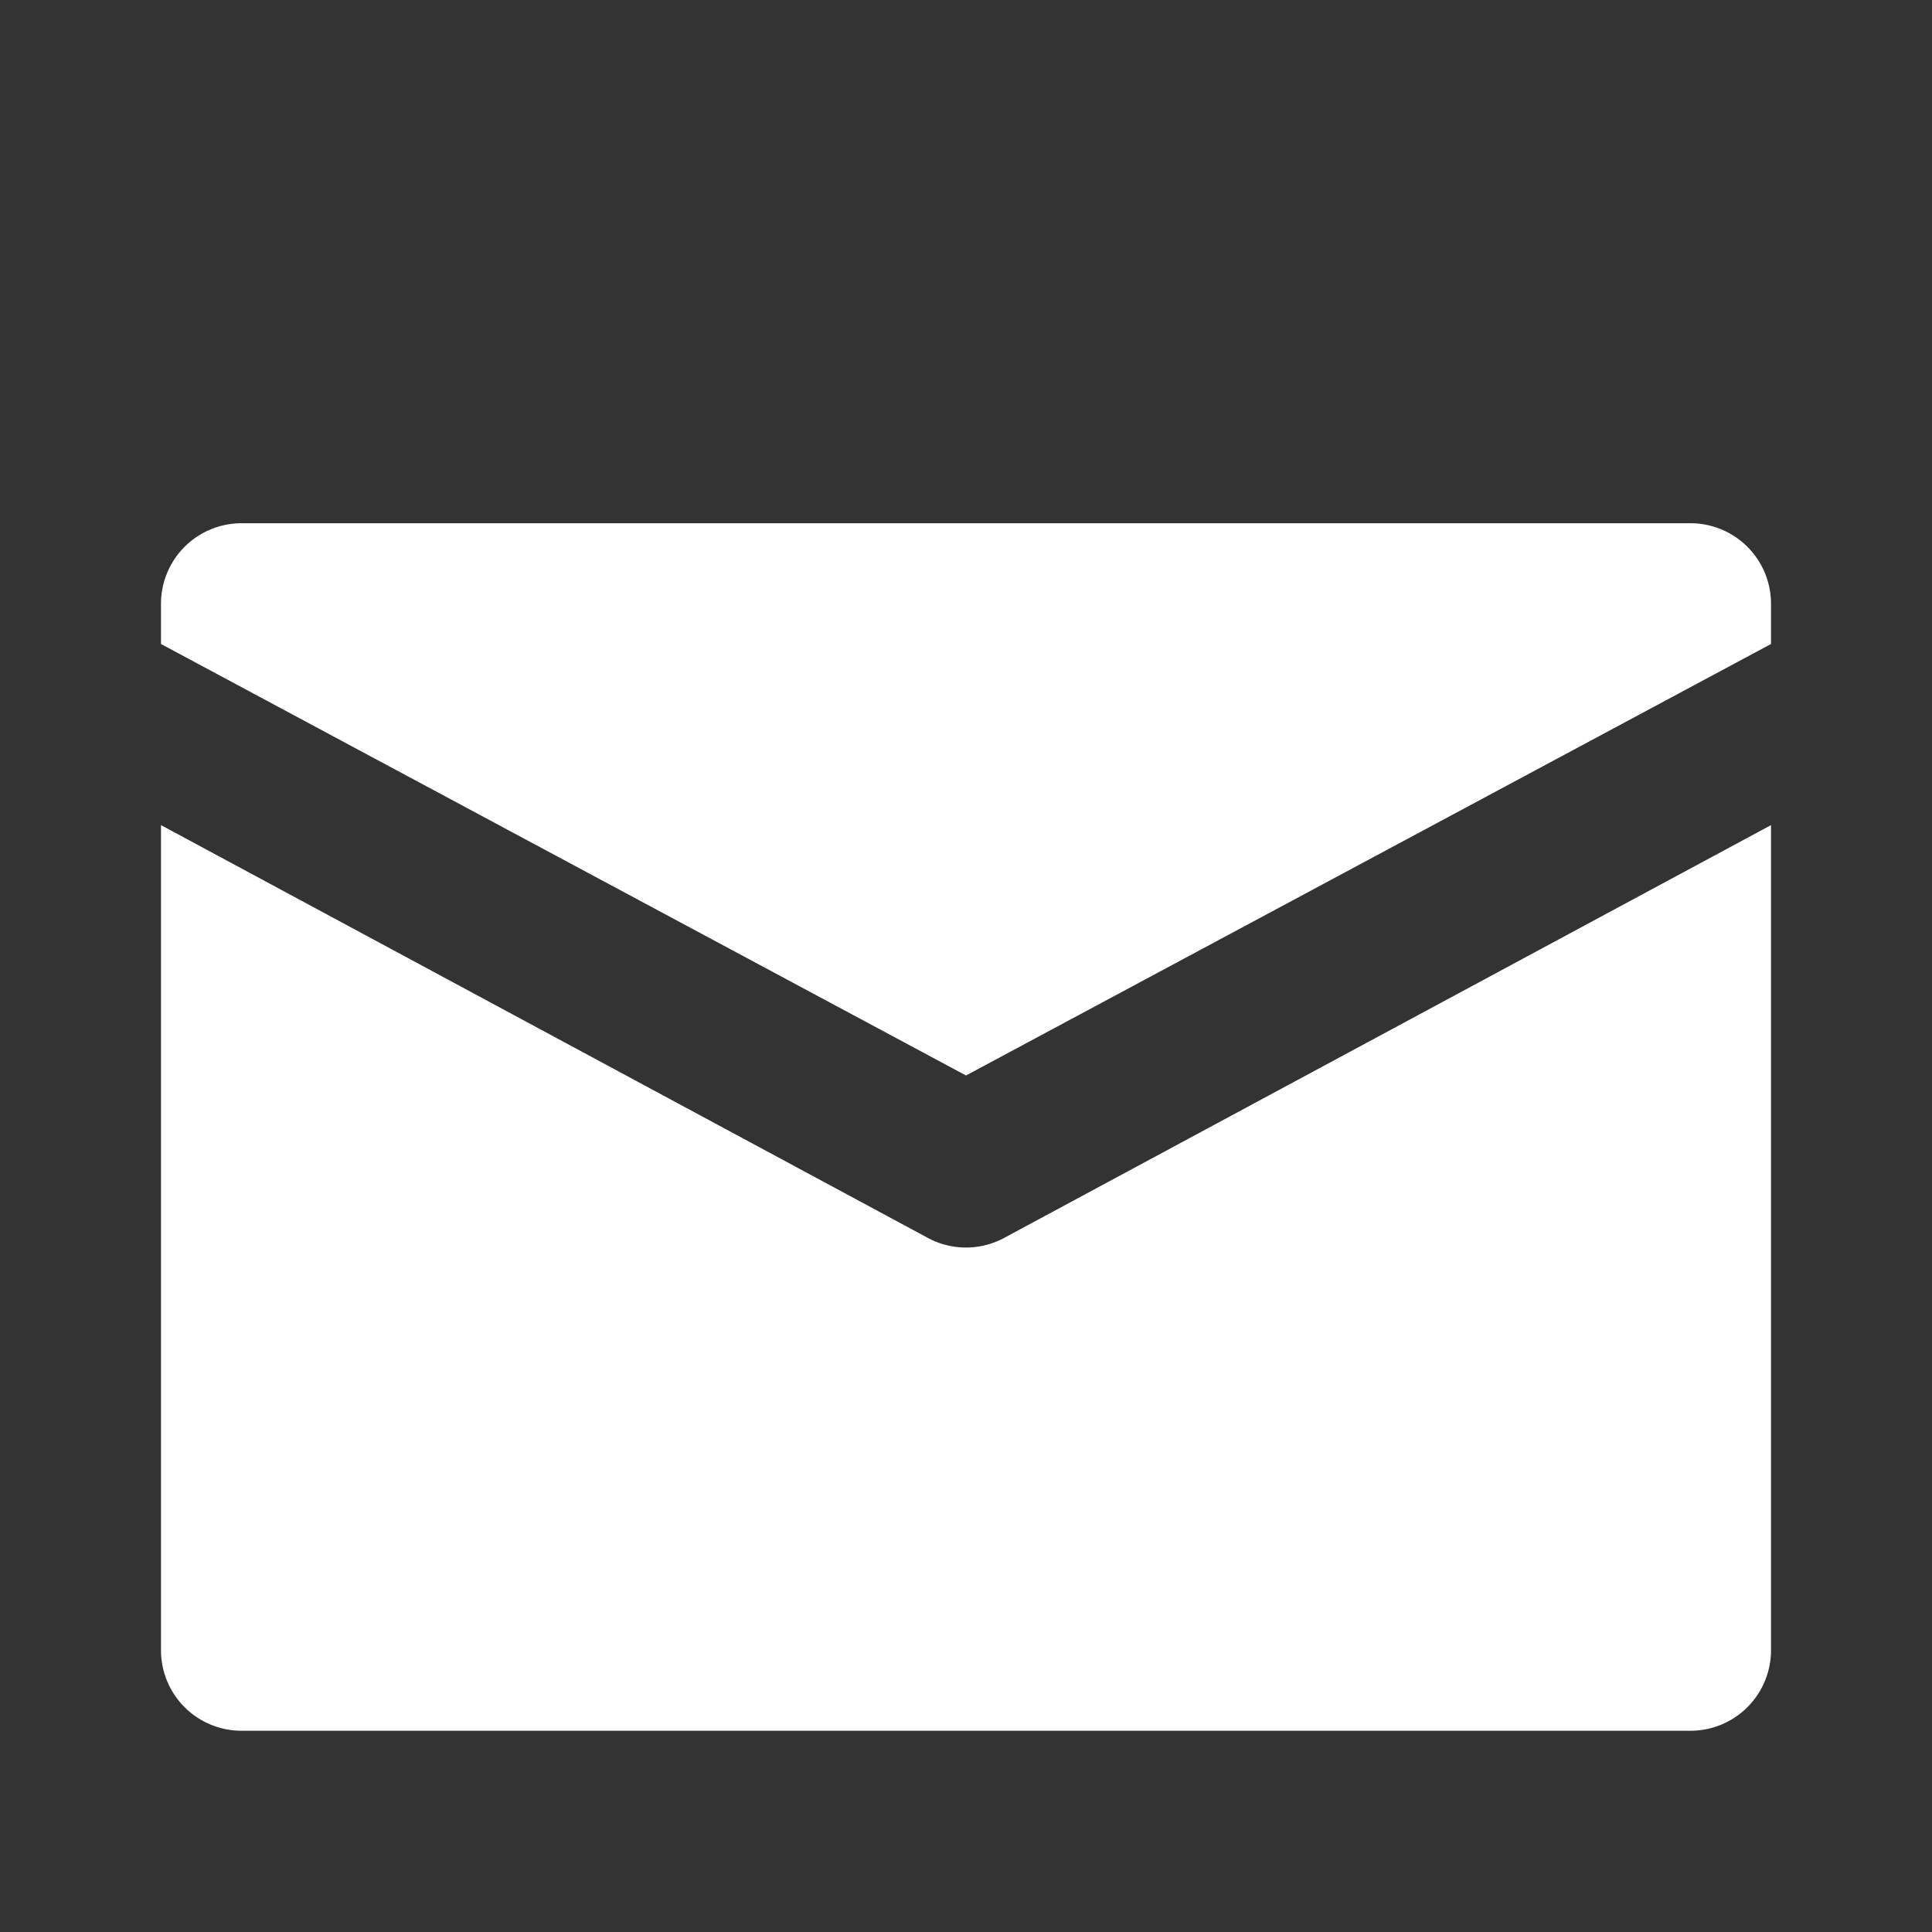 <svg height='100px' width='100px'  fill="#FFFFFF" xmlns="http://www.w3.org/2000/svg" viewBox="0 0 24 24" x="0px" y="0px"><rect x="0" y="0" width="24" height="24" fill="#333333" stroke="none"/><title>vera-solid-24x24px</title><g><path d="M12,13.36,22,8V7.5a1,1,0,0,0-1-1H3a1,1,0,0,0-1,1V8Z"></path><path d="M12.47,15.38a1,1,0,0,1-.94,0L2,10.25V20.5a1,1,0,0,0,1,1H21a1,1,0,0,0,1-1V10.25Z"></path></g></svg>
